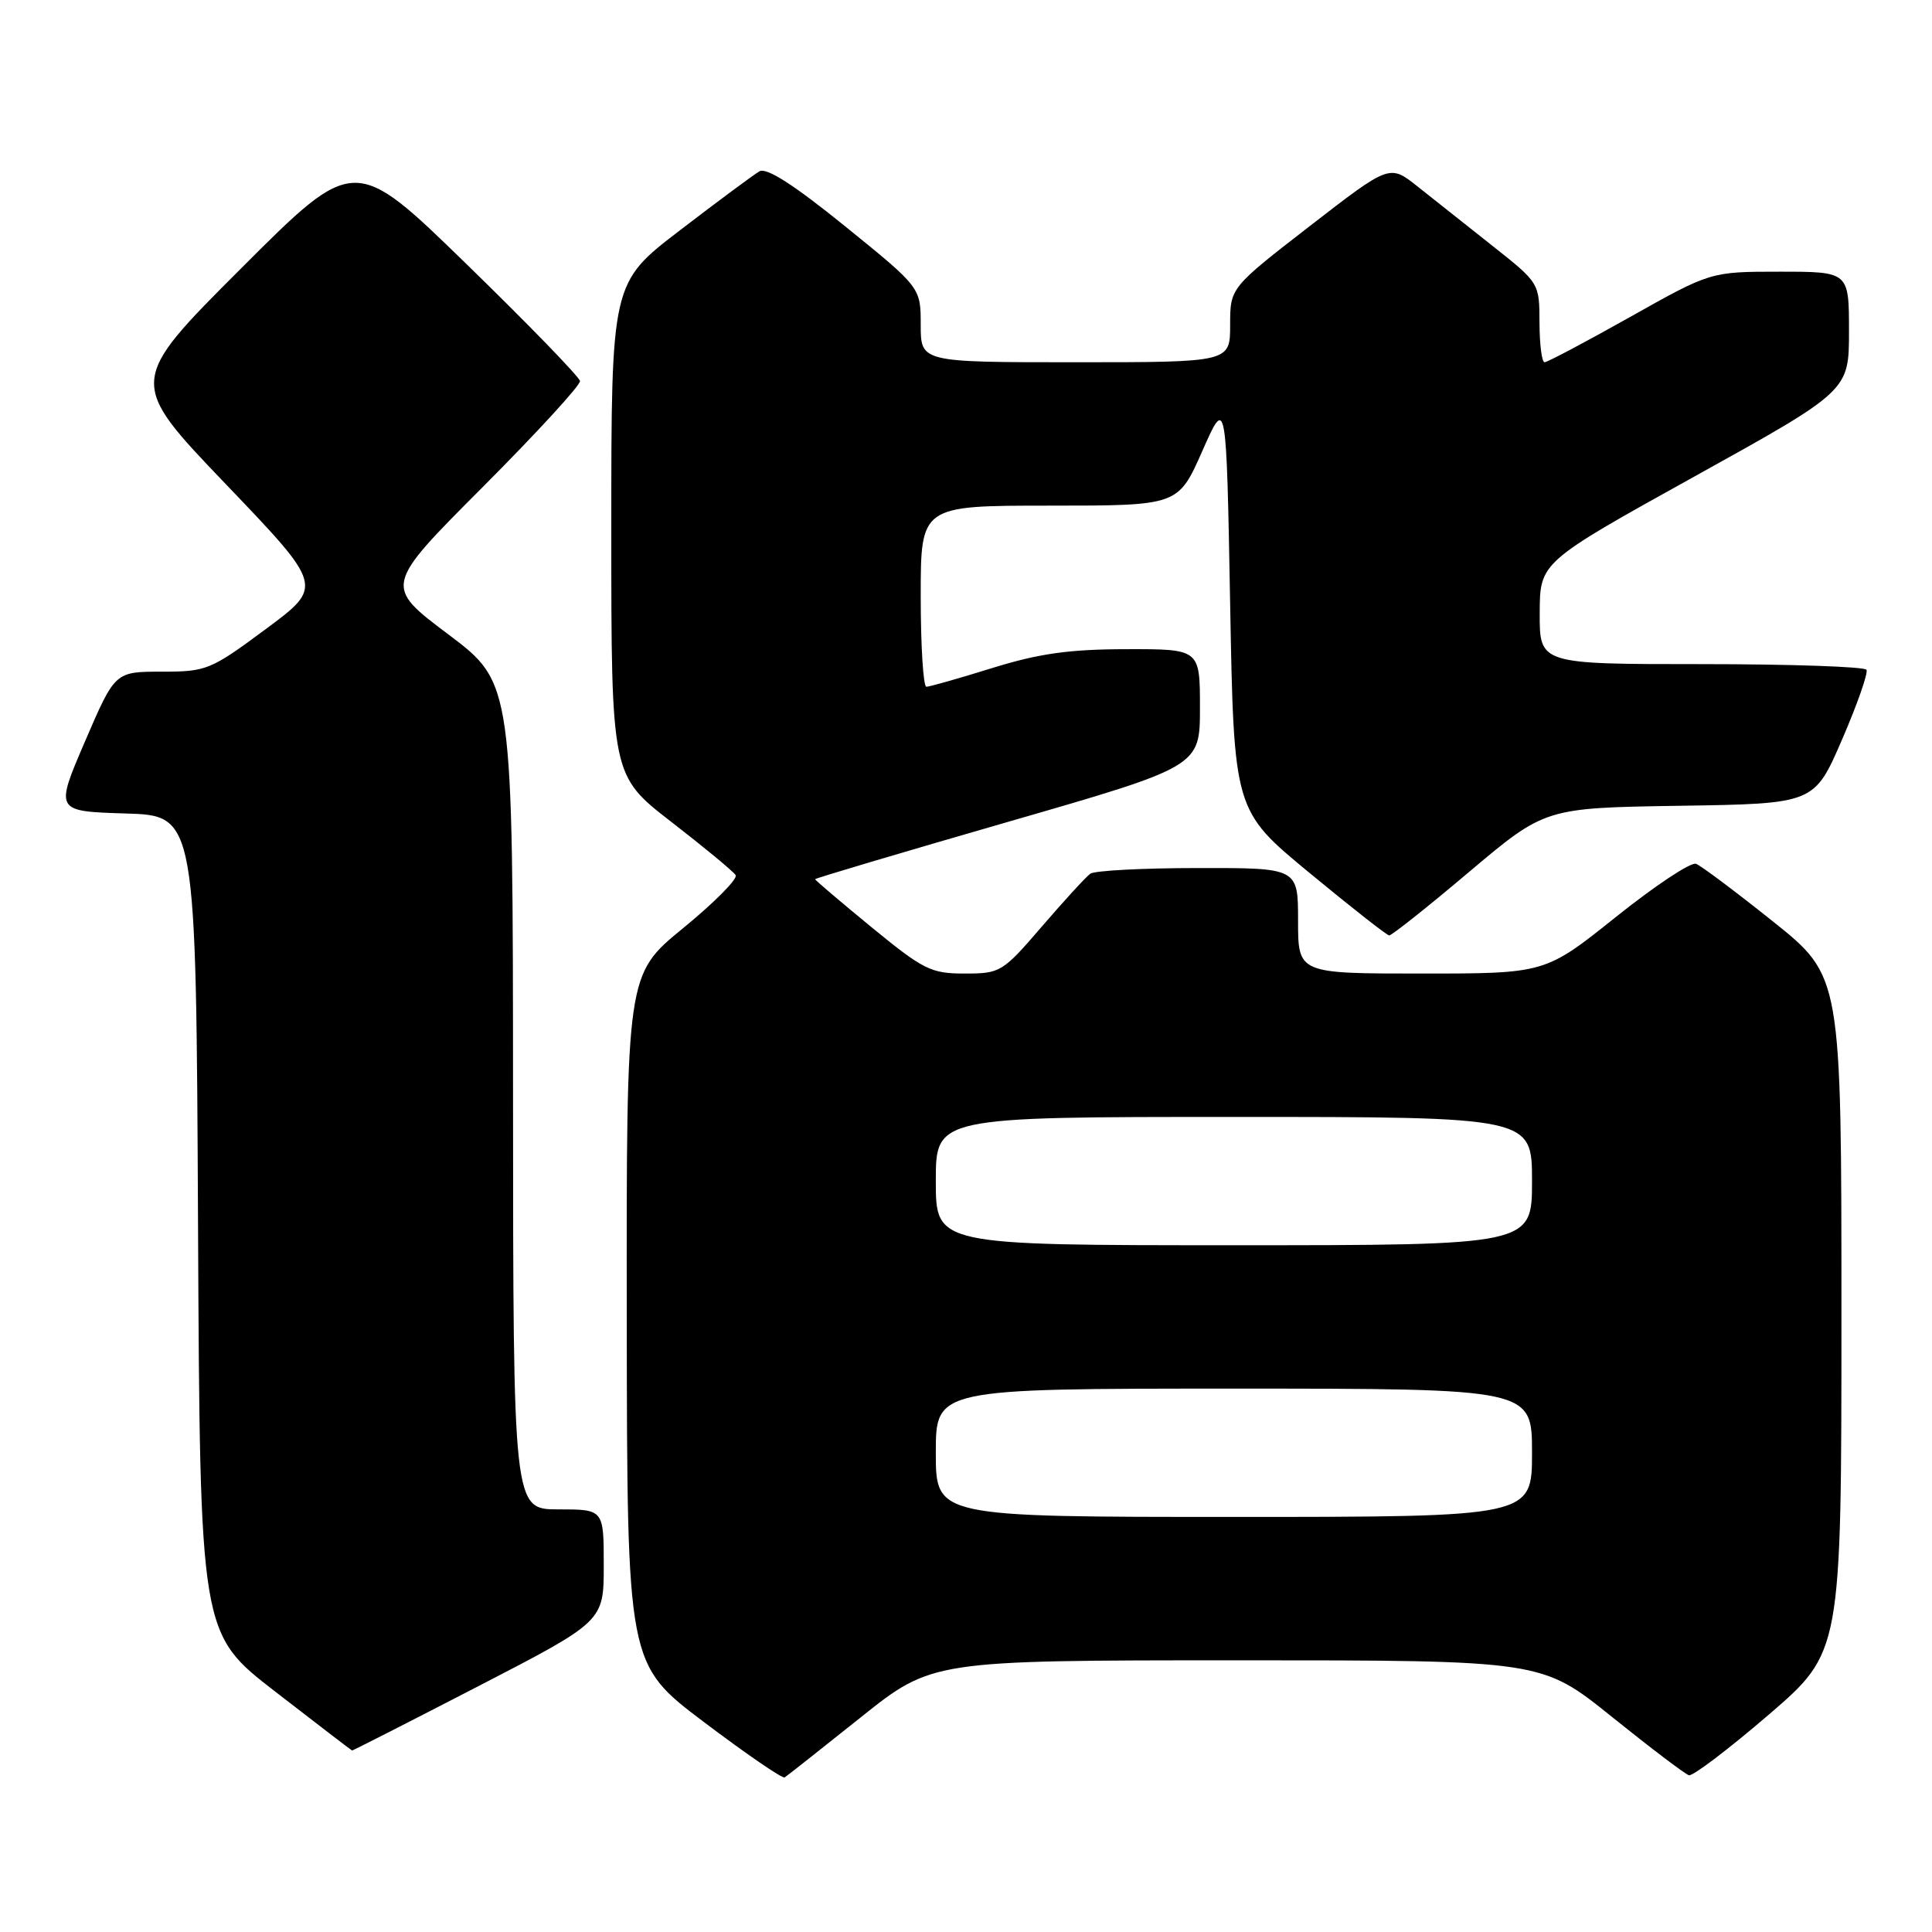 <?xml version="1.0" encoding="UTF-8" standalone="no"?>
<!DOCTYPE svg PUBLIC "-//W3C//DTD SVG 1.1//EN" "http://www.w3.org/Graphics/SVG/1.1/DTD/svg11.dtd" >
<svg xmlns="http://www.w3.org/2000/svg" xmlns:xlink="http://www.w3.org/1999/xlink" version="1.1" viewBox="0 0 256 256">
 <g >
 <path fill="currentColor"
d=" M 114.00 227.60 C 123.50 220.01 123.50 220.01 163.89 220.00 C 204.27 220.00 204.27 220.00 213.57 227.48 C 218.68 231.59 223.28 235.08 223.79 235.23 C 224.30 235.38 229.05 231.77 234.36 227.21 C 244.00 218.91 244.00 218.91 244.00 174.14 C 244.00 129.37 244.00 129.37 234.98 122.14 C 230.01 118.17 225.40 114.71 224.73 114.46 C 224.05 114.20 219.28 117.37 214.12 121.50 C 204.74 129.00 204.74 129.00 188.37 129.00 C 172.00 129.00 172.00 129.00 172.00 122.00 C 172.00 115.00 172.00 115.00 158.75 115.02 C 151.46 115.02 145.04 115.36 144.47 115.77 C 143.91 116.17 141.03 119.31 138.07 122.75 C 132.85 128.82 132.56 129.00 127.83 129.00 C 123.35 129.00 122.38 128.51 115.48 122.86 C 111.37 119.48 108.00 116.62 108.00 116.50 C 108.00 116.38 119.47 112.97 133.50 108.92 C 159.00 101.56 159.00 101.56 159.00 93.78 C 159.00 86.00 159.00 86.00 149.25 86.02 C 141.71 86.03 137.69 86.59 131.50 88.51 C 127.10 89.88 123.16 91.00 122.75 91.00 C 122.34 91.00 122.00 85.60 122.00 79.00 C 122.00 67.00 122.00 67.00 139.06 67.00 C 156.11 67.00 156.11 67.00 159.31 59.77 C 162.50 52.53 162.50 52.53 163.00 79.97 C 163.50 107.40 163.50 107.40 173.50 115.65 C 179.00 120.19 183.76 123.93 184.07 123.95 C 184.38 123.98 189.16 120.19 194.68 115.52 C 204.73 107.05 204.73 107.05 222.56 106.77 C 240.40 106.50 240.40 106.50 244.08 98.00 C 246.10 93.33 247.56 89.16 247.32 88.75 C 247.08 88.34 237.23 88.00 225.44 88.00 C 204.00 88.00 204.00 88.00 204.02 81.25 C 204.04 74.50 204.04 74.50 224.52 63.14 C 245.00 51.78 245.00 51.78 245.00 43.89 C 245.00 36.00 245.00 36.00 235.84 36.00 C 226.67 36.00 226.67 36.00 216.00 42.00 C 210.13 45.30 205.03 48.00 204.66 48.00 C 204.30 48.00 204.00 45.64 203.99 42.75 C 203.98 37.51 203.97 37.49 197.74 32.56 C 194.31 29.84 189.84 26.30 187.81 24.69 C 184.13 21.77 184.13 21.77 173.56 29.95 C 163.00 38.13 163.00 38.13 163.00 43.07 C 163.00 48.00 163.00 48.00 142.50 48.00 C 122.00 48.00 122.00 48.00 122.00 43.05 C 122.00 38.10 122.00 38.10 112.00 30.00 C 105.18 24.47 101.56 22.16 100.63 22.70 C 99.87 23.14 95.15 26.64 90.13 30.49 C 81.00 37.47 81.00 37.47 81.00 70.11 C 81.00 102.75 81.00 102.75 88.96 108.91 C 93.34 112.30 97.17 115.47 97.48 115.96 C 97.78 116.45 94.64 119.61 90.51 122.99 C 83.00 129.13 83.00 129.13 83.05 174.81 C 83.10 220.50 83.10 220.50 93.27 228.18 C 98.86 232.40 103.67 235.70 103.97 235.52 C 104.26 235.34 108.78 231.77 114.00 227.60 Z  M 63.40 223.42 C 80.00 214.84 80.00 214.84 80.00 207.42 C 80.00 200.00 80.00 200.00 74.00 200.00 C 68.00 200.00 68.00 200.00 67.98 145.25 C 67.96 90.50 67.96 90.50 59.42 84.07 C 50.88 77.65 50.88 77.65 63.94 64.56 C 71.12 57.36 76.93 51.03 76.85 50.49 C 76.77 49.94 70.02 42.98 61.84 35.02 C 46.97 20.54 46.97 20.54 31.95 35.56 C 16.93 50.58 16.93 50.58 29.90 64.13 C 42.87 77.68 42.87 77.68 35.24 83.34 C 27.89 88.79 27.37 89.00 21.42 89.00 C 15.24 89.00 15.24 89.00 11.26 98.25 C 7.28 107.50 7.28 107.50 16.63 107.79 C 25.98 108.07 25.98 108.07 26.24 162.26 C 26.50 216.45 26.50 216.45 36.50 224.17 C 42.00 228.43 46.57 231.93 46.65 231.95 C 46.73 231.98 54.26 228.14 63.40 223.42 Z  M 124.00 192.50 C 124.00 184.00 124.00 184.00 163.50 184.00 C 203.00 184.00 203.00 184.00 203.00 192.50 C 203.00 201.00 203.00 201.00 163.50 201.00 C 124.00 201.00 124.00 201.00 124.00 192.50 Z  M 124.00 156.50 C 124.00 148.00 124.00 148.00 163.50 148.00 C 203.00 148.00 203.00 148.00 203.00 156.50 C 203.00 165.00 203.00 165.00 163.50 165.00 C 124.00 165.00 124.00 165.00 124.00 156.50 Z "/>
</g>
</svg>